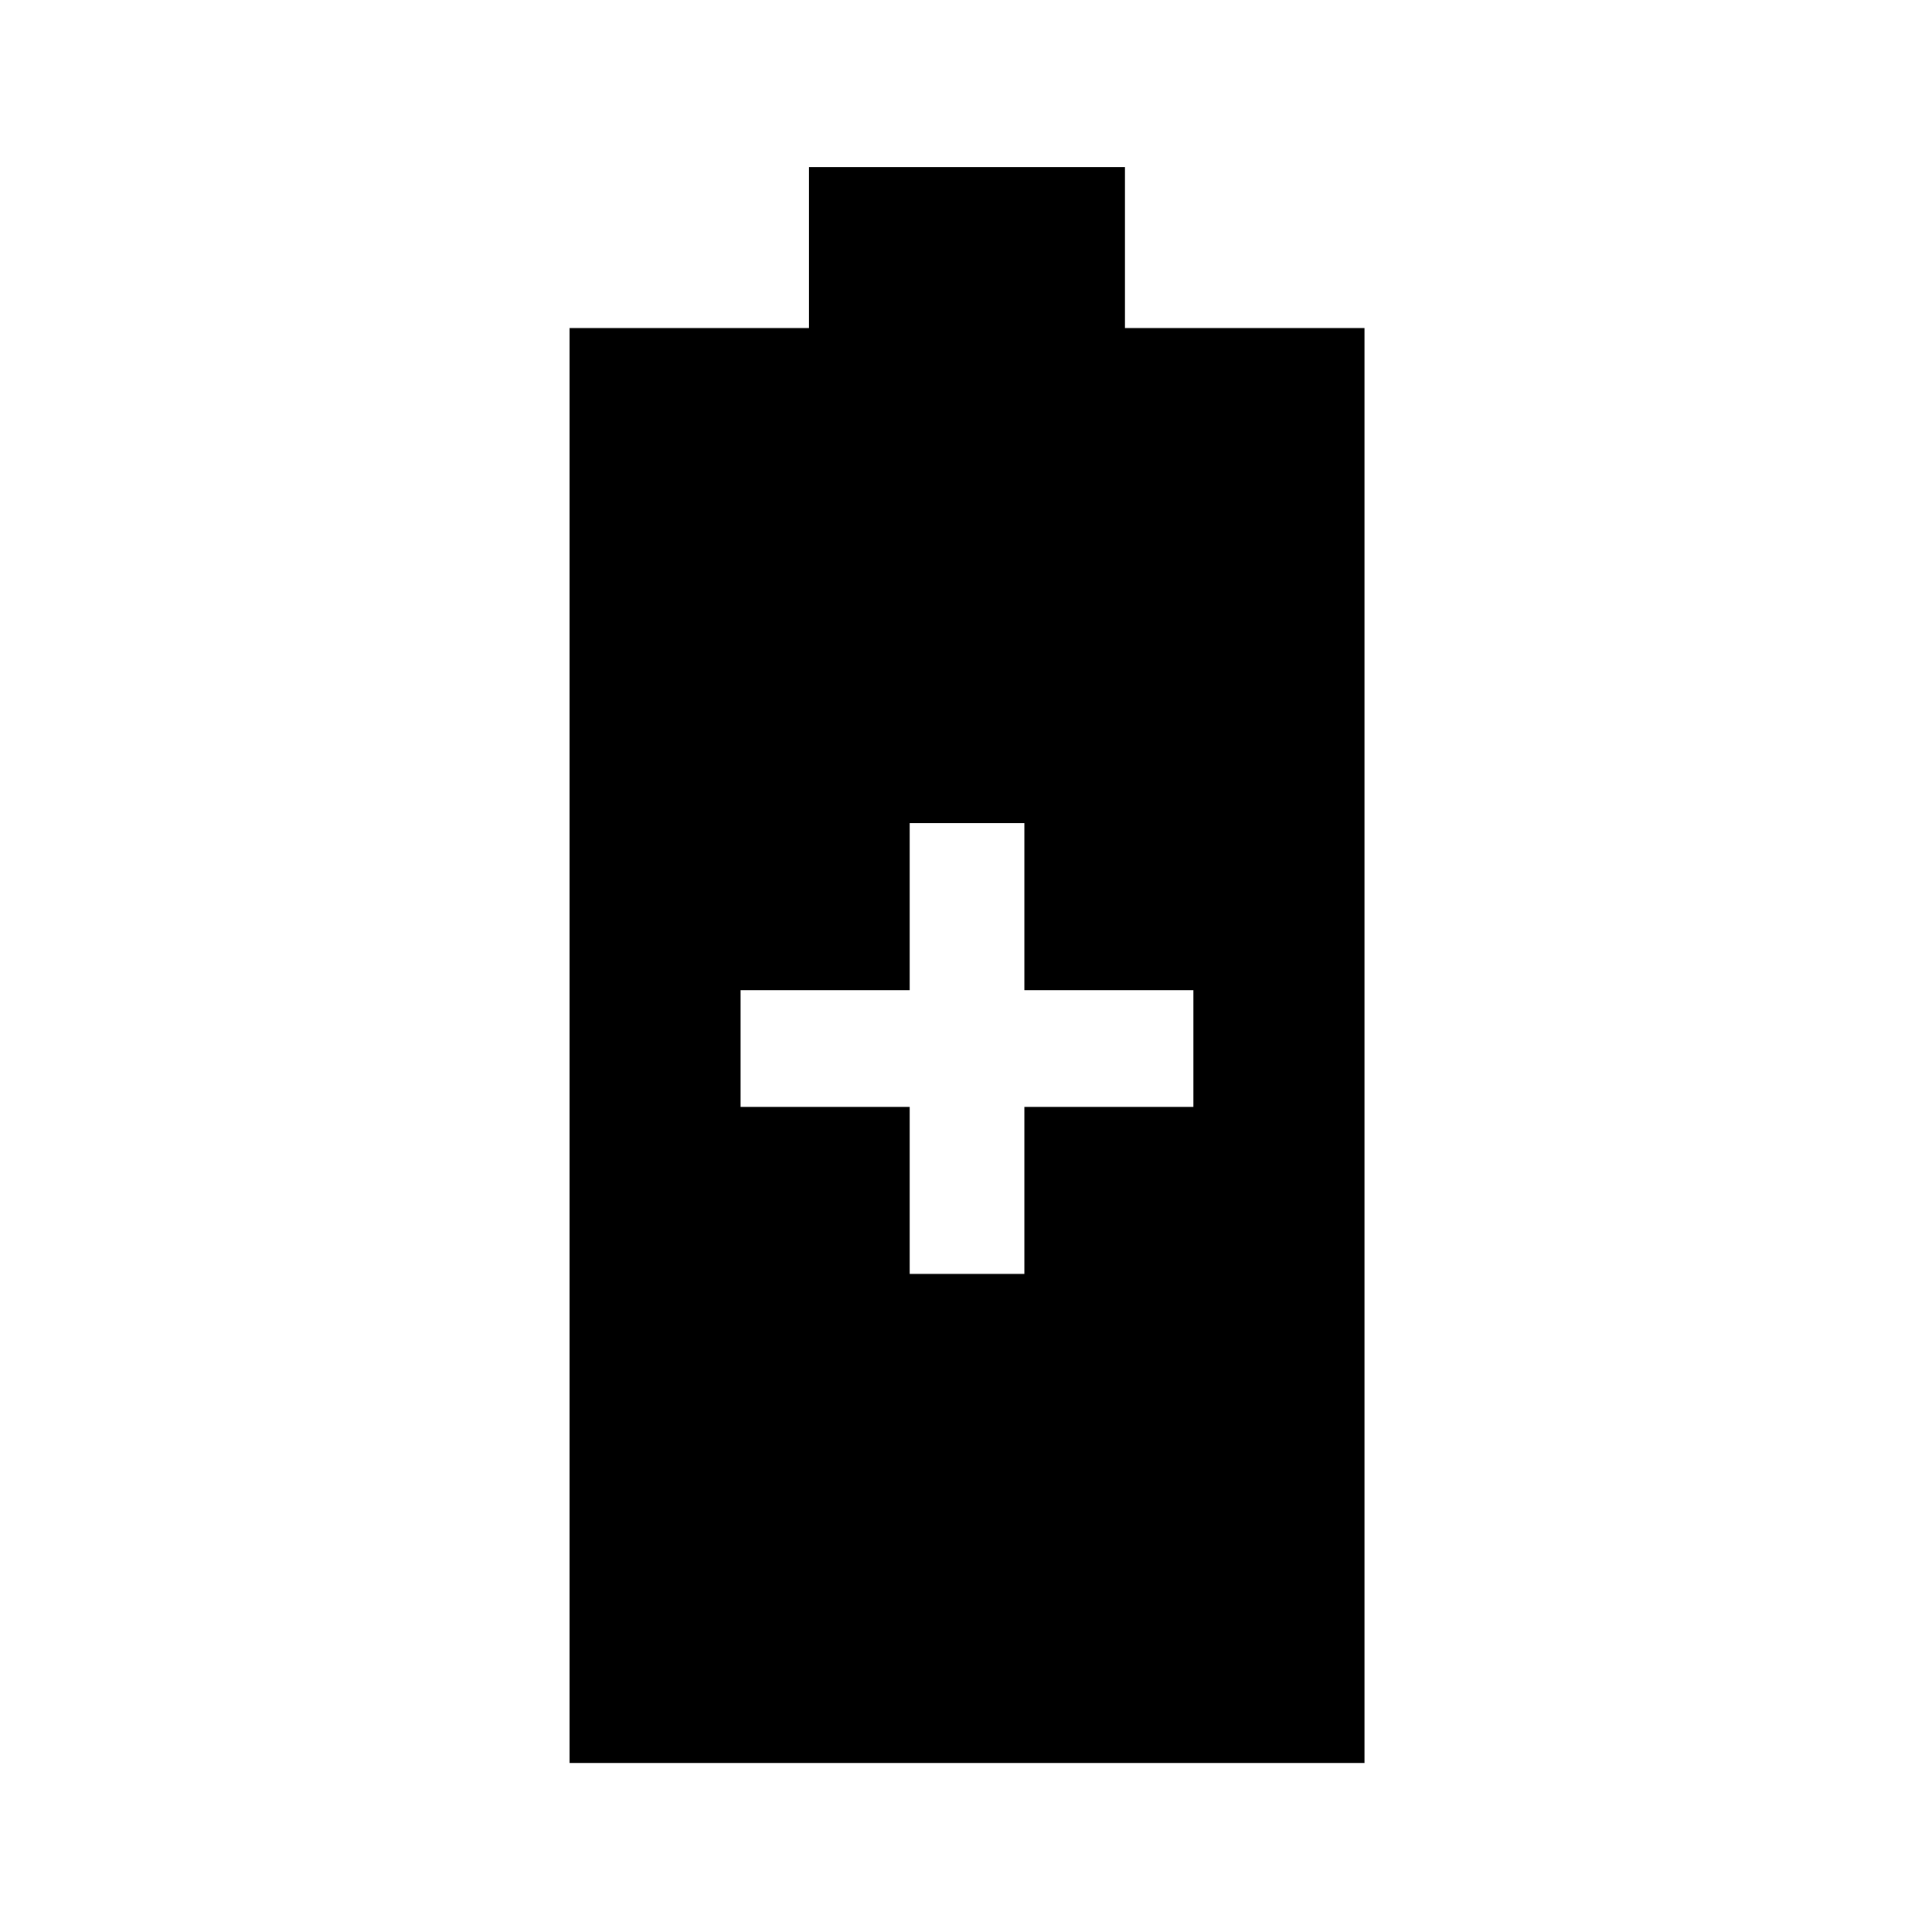 <svg xmlns="http://www.w3.org/2000/svg" height="48" width="48"><path d="M14.15 43.8V8.15H20.1V4.15H27.95V8.15H33.9V43.8ZM22.6 31.65H25.45V27.5H29.65V24.6H25.45V20.45H22.6V24.6H18.4V27.5H22.6Z"/></svg>